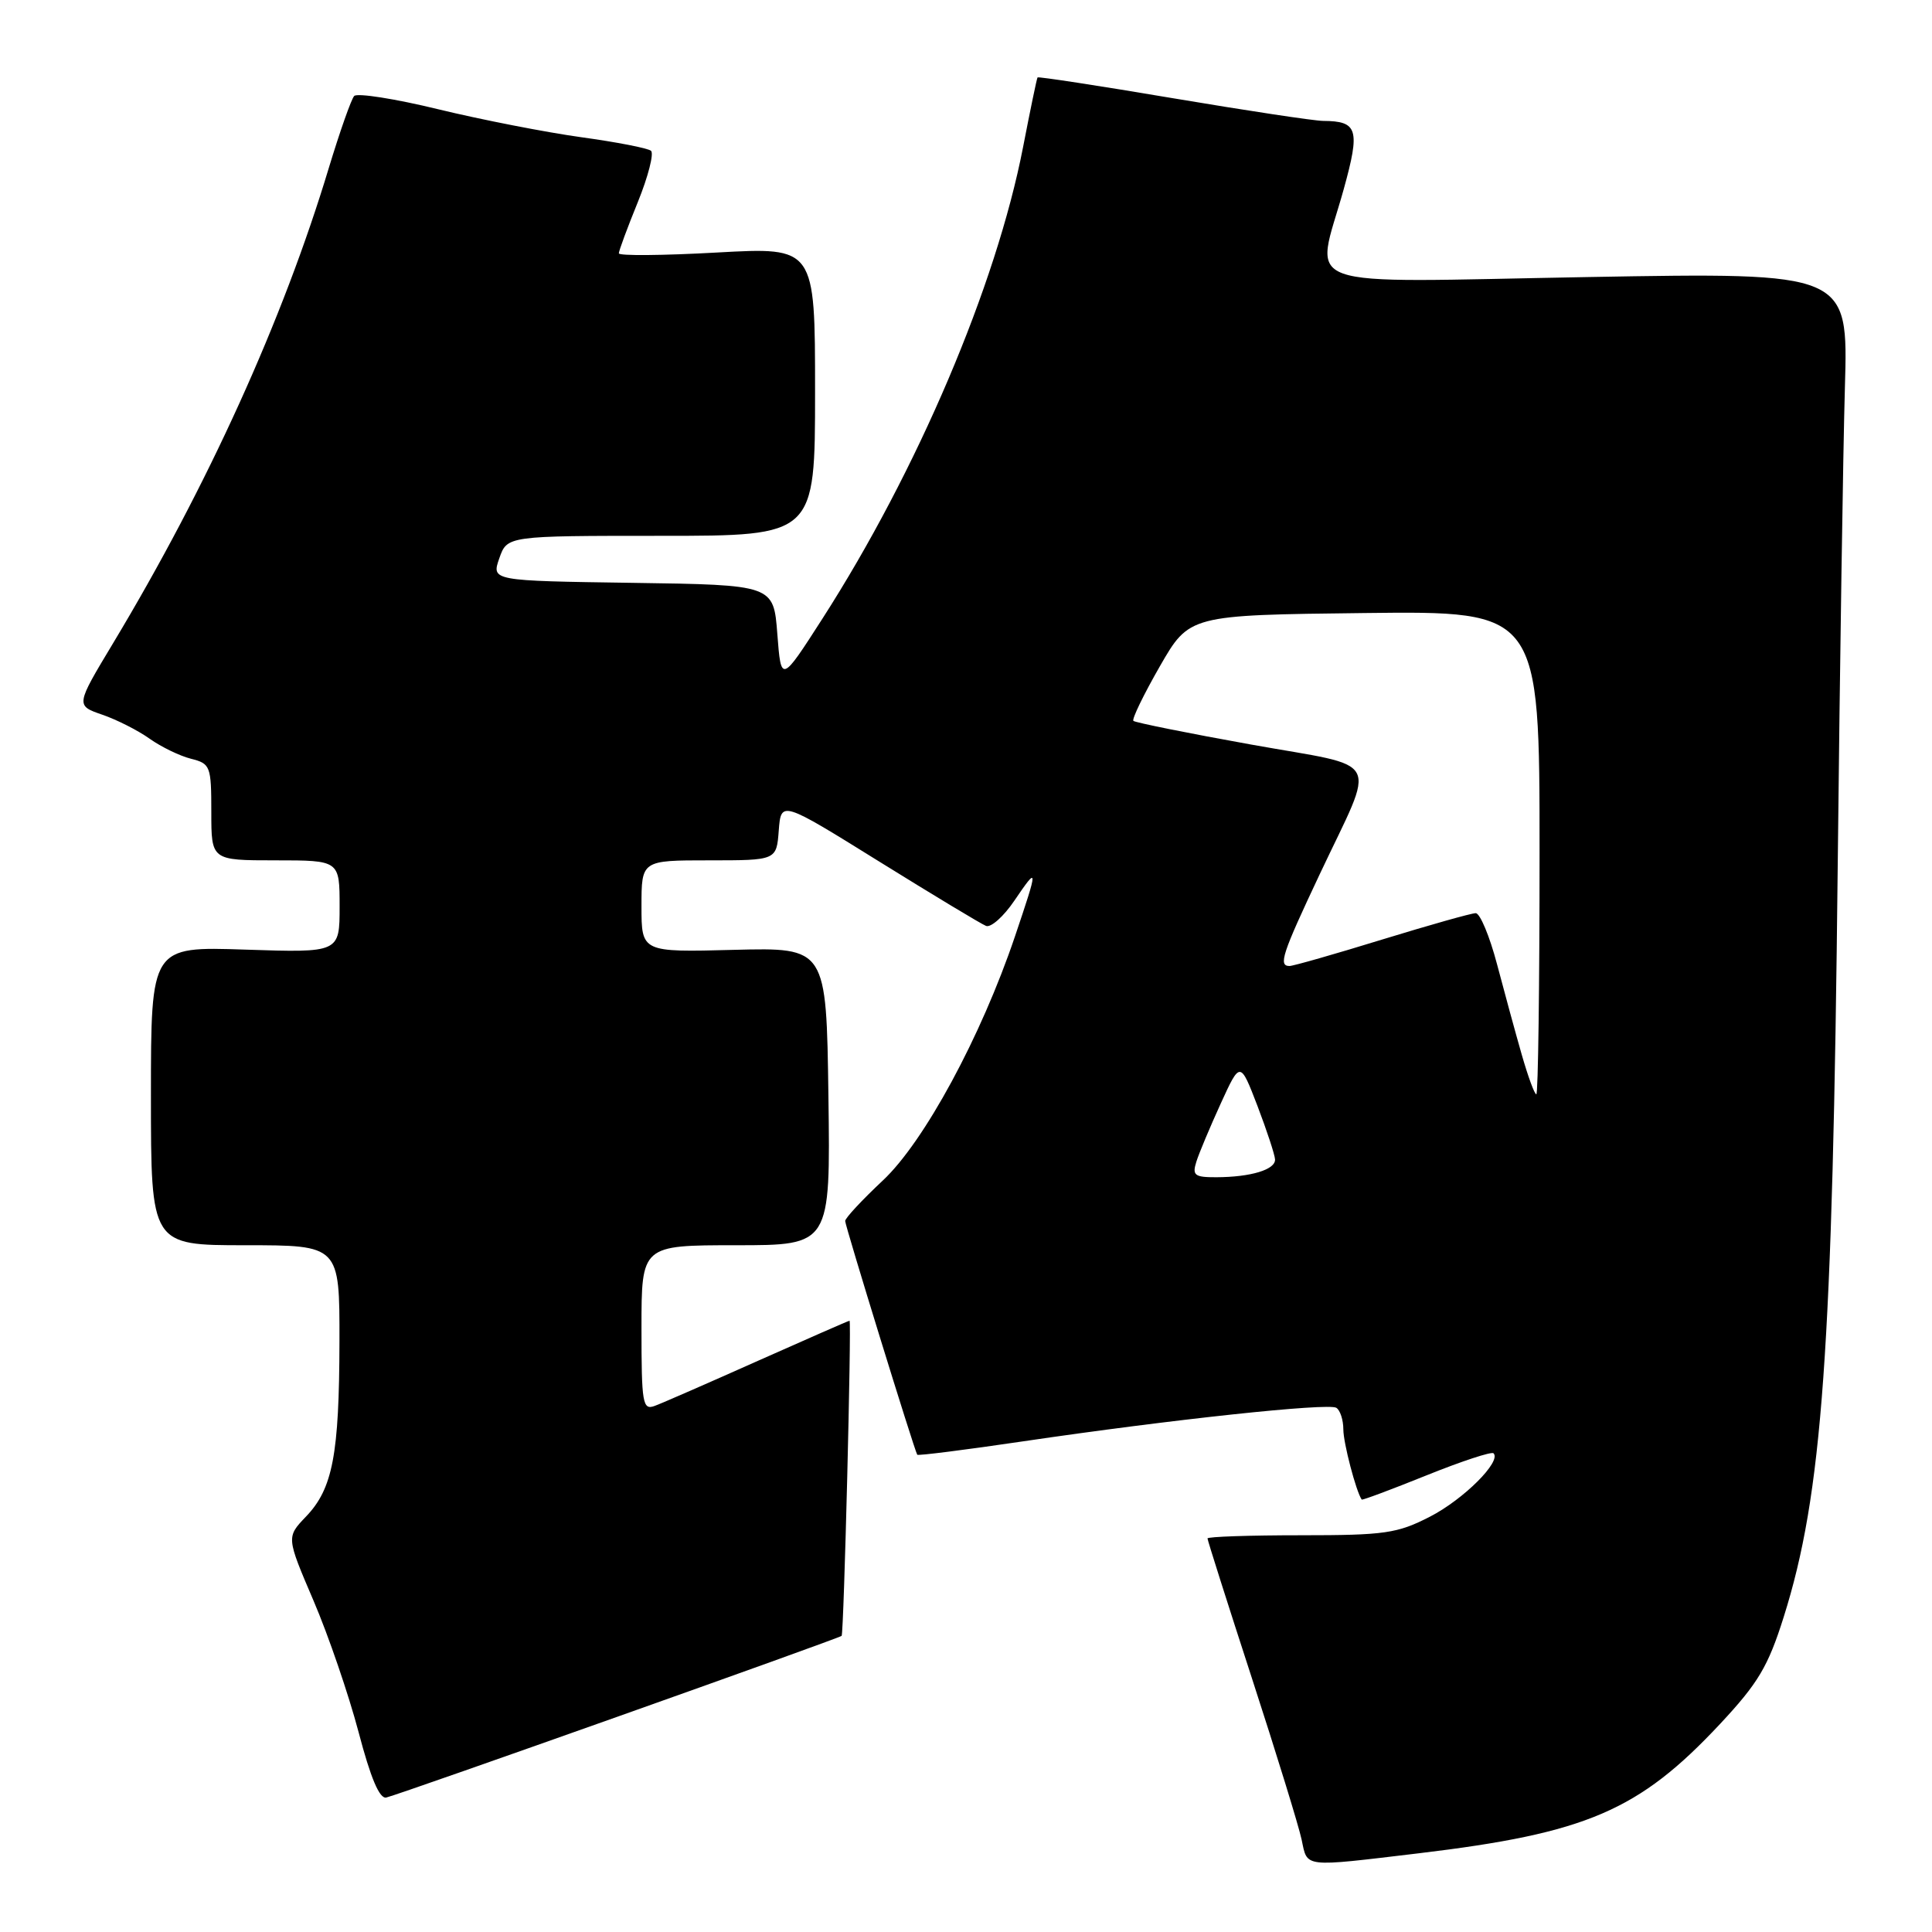 <?xml version="1.0" encoding="UTF-8" standalone="no"?>
<!DOCTYPE svg PUBLIC "-//W3C//DTD SVG 1.1//EN" "http://www.w3.org/Graphics/SVG/1.1/DTD/svg11.dtd" >
<svg xmlns="http://www.w3.org/2000/svg" xmlns:xlink="http://www.w3.org/1999/xlink" version="1.1" viewBox="0 0 256 256">
 <g >
 <path fill="currentColor"
d=" M 188.00 245.57 C 210.22 242.91 217.15 239.94 227.91 228.44 C 232.97 223.02 234.28 220.83 236.35 214.26 C 241.48 197.99 242.83 179.14 243.51 114.50 C 243.79 88.10 244.22 59.66 244.46 51.30 C 244.90 36.10 244.90 36.10 210.45 36.71 C 170.81 37.41 174.28 38.66 178.05 25.07 C 180.25 17.13 179.92 16.05 175.32 16.02 C 174.11 16.01 165.15 14.65 155.39 13.01 C 145.63 11.36 137.57 10.13 137.48 10.26 C 137.38 10.39 136.52 14.55 135.56 19.50 C 132.00 37.83 121.56 62.38 108.96 82.00 C 103.50 90.50 103.50 90.50 103.00 84.00 C 102.50 77.50 102.50 77.50 83.81 77.23 C 65.12 76.96 65.12 76.96 66.16 73.98 C 67.20 71.00 67.20 71.00 87.60 71.00 C 108.00 71.00 108.00 71.00 108.00 51.87 C 108.00 32.74 108.00 32.74 95.00 33.46 C 87.85 33.86 82.00 33.91 82.00 33.57 C 82.00 33.23 83.13 30.18 84.51 26.79 C 85.89 23.39 86.67 20.33 86.26 19.98 C 85.84 19.63 81.67 18.82 77.00 18.18 C 72.33 17.53 63.81 15.87 58.08 14.48 C 52.34 13.08 47.33 12.30 46.93 12.72 C 46.54 13.15 45.03 17.44 43.57 22.25 C 37.51 42.36 27.52 64.38 14.99 85.22 C 10.02 93.48 10.02 93.48 13.55 94.70 C 15.50 95.37 18.33 96.81 19.85 97.90 C 21.38 98.98 23.83 100.17 25.31 100.54 C 27.88 101.19 28.00 101.50 28.00 107.61 C 28.00 114.00 28.00 114.00 36.50 114.00 C 45.00 114.00 45.00 114.00 45.00 120.12 C 45.00 126.24 45.00 126.24 32.50 125.83 C 20.00 125.41 20.00 125.41 20.00 145.20 C 20.00 165.00 20.00 165.00 32.50 165.00 C 45.00 165.00 45.00 165.00 44.98 177.75 C 44.95 192.75 44.09 197.26 40.55 200.95 C 37.94 203.68 37.94 203.68 41.54 212.09 C 43.52 216.71 46.20 224.55 47.51 229.50 C 49.11 235.60 50.29 238.40 51.19 238.18 C 53.10 237.73 111.27 217.07 111.52 216.76 C 111.82 216.40 112.85 175.00 112.57 175.00 C 112.45 175.00 106.98 177.40 100.42 180.32 C 93.86 183.25 87.71 185.94 86.75 186.29 C 85.15 186.88 85.00 185.99 85.00 175.97 C 85.00 165.00 85.00 165.00 97.52 165.00 C 110.04 165.00 110.04 165.00 109.77 145.27 C 109.50 125.55 109.50 125.55 97.25 125.86 C 85.00 126.18 85.00 126.18 85.00 120.09 C 85.00 114.00 85.00 114.00 93.94 114.00 C 102.89 114.00 102.89 114.00 103.19 110.04 C 103.50 106.08 103.50 106.08 116.50 114.16 C 123.65 118.60 130.02 122.44 130.66 122.69 C 131.30 122.94 132.99 121.44 134.41 119.34 C 137.60 114.65 137.60 114.86 134.49 124.07 C 130.00 137.36 122.45 151.31 116.97 156.43 C 114.24 158.99 111.99 161.40 111.99 161.79 C 111.98 162.40 121.12 192.04 121.54 192.76 C 121.63 192.91 127.95 192.11 135.60 190.98 C 155.27 188.08 175.98 185.87 177.07 186.54 C 177.58 186.86 178.00 188.15 178.00 189.41 C 178.00 191.19 179.67 197.57 180.43 198.70 C 180.51 198.81 184.36 197.37 189.00 195.50 C 193.64 193.63 197.64 192.31 197.90 192.57 C 198.98 193.64 193.94 198.67 189.49 200.96 C 185.15 203.19 183.51 203.43 172.35 203.43 C 165.56 203.43 160.00 203.62 160.00 203.85 C 160.00 204.08 162.65 212.43 165.89 222.39 C 169.13 232.35 172.09 241.96 172.47 243.75 C 173.27 247.51 172.48 247.42 188.00 245.57 Z  M 158.53 153.91 C 158.89 152.77 160.35 149.30 161.76 146.21 C 164.33 140.59 164.33 140.59 166.62 146.54 C 167.87 149.82 168.92 153.01 168.95 153.63 C 169.01 154.98 165.76 155.97 161.18 155.99 C 158.27 156.00 157.95 155.74 158.53 153.91 Z  M 201.64 139.75 C 200.81 136.86 199.34 131.46 198.36 127.75 C 197.38 124.04 196.11 121.00 195.54 121.00 C 194.97 121.00 189.38 122.58 183.12 124.50 C 176.86 126.43 171.35 128.00 170.87 128.00 C 169.36 128.00 169.87 126.44 174.87 115.84 C 182.40 99.86 183.44 101.83 165.80 98.66 C 157.44 97.16 150.41 95.74 150.18 95.52 C 149.96 95.29 151.53 92.05 153.68 88.30 C 157.59 81.50 157.59 81.50 180.80 81.23 C 204.00 80.96 204.00 80.96 204.00 112.98 C 204.00 130.59 203.81 145.00 203.57 145.00 C 203.33 145.00 202.47 142.64 201.64 139.75 Z "/>
</g>
</svg>